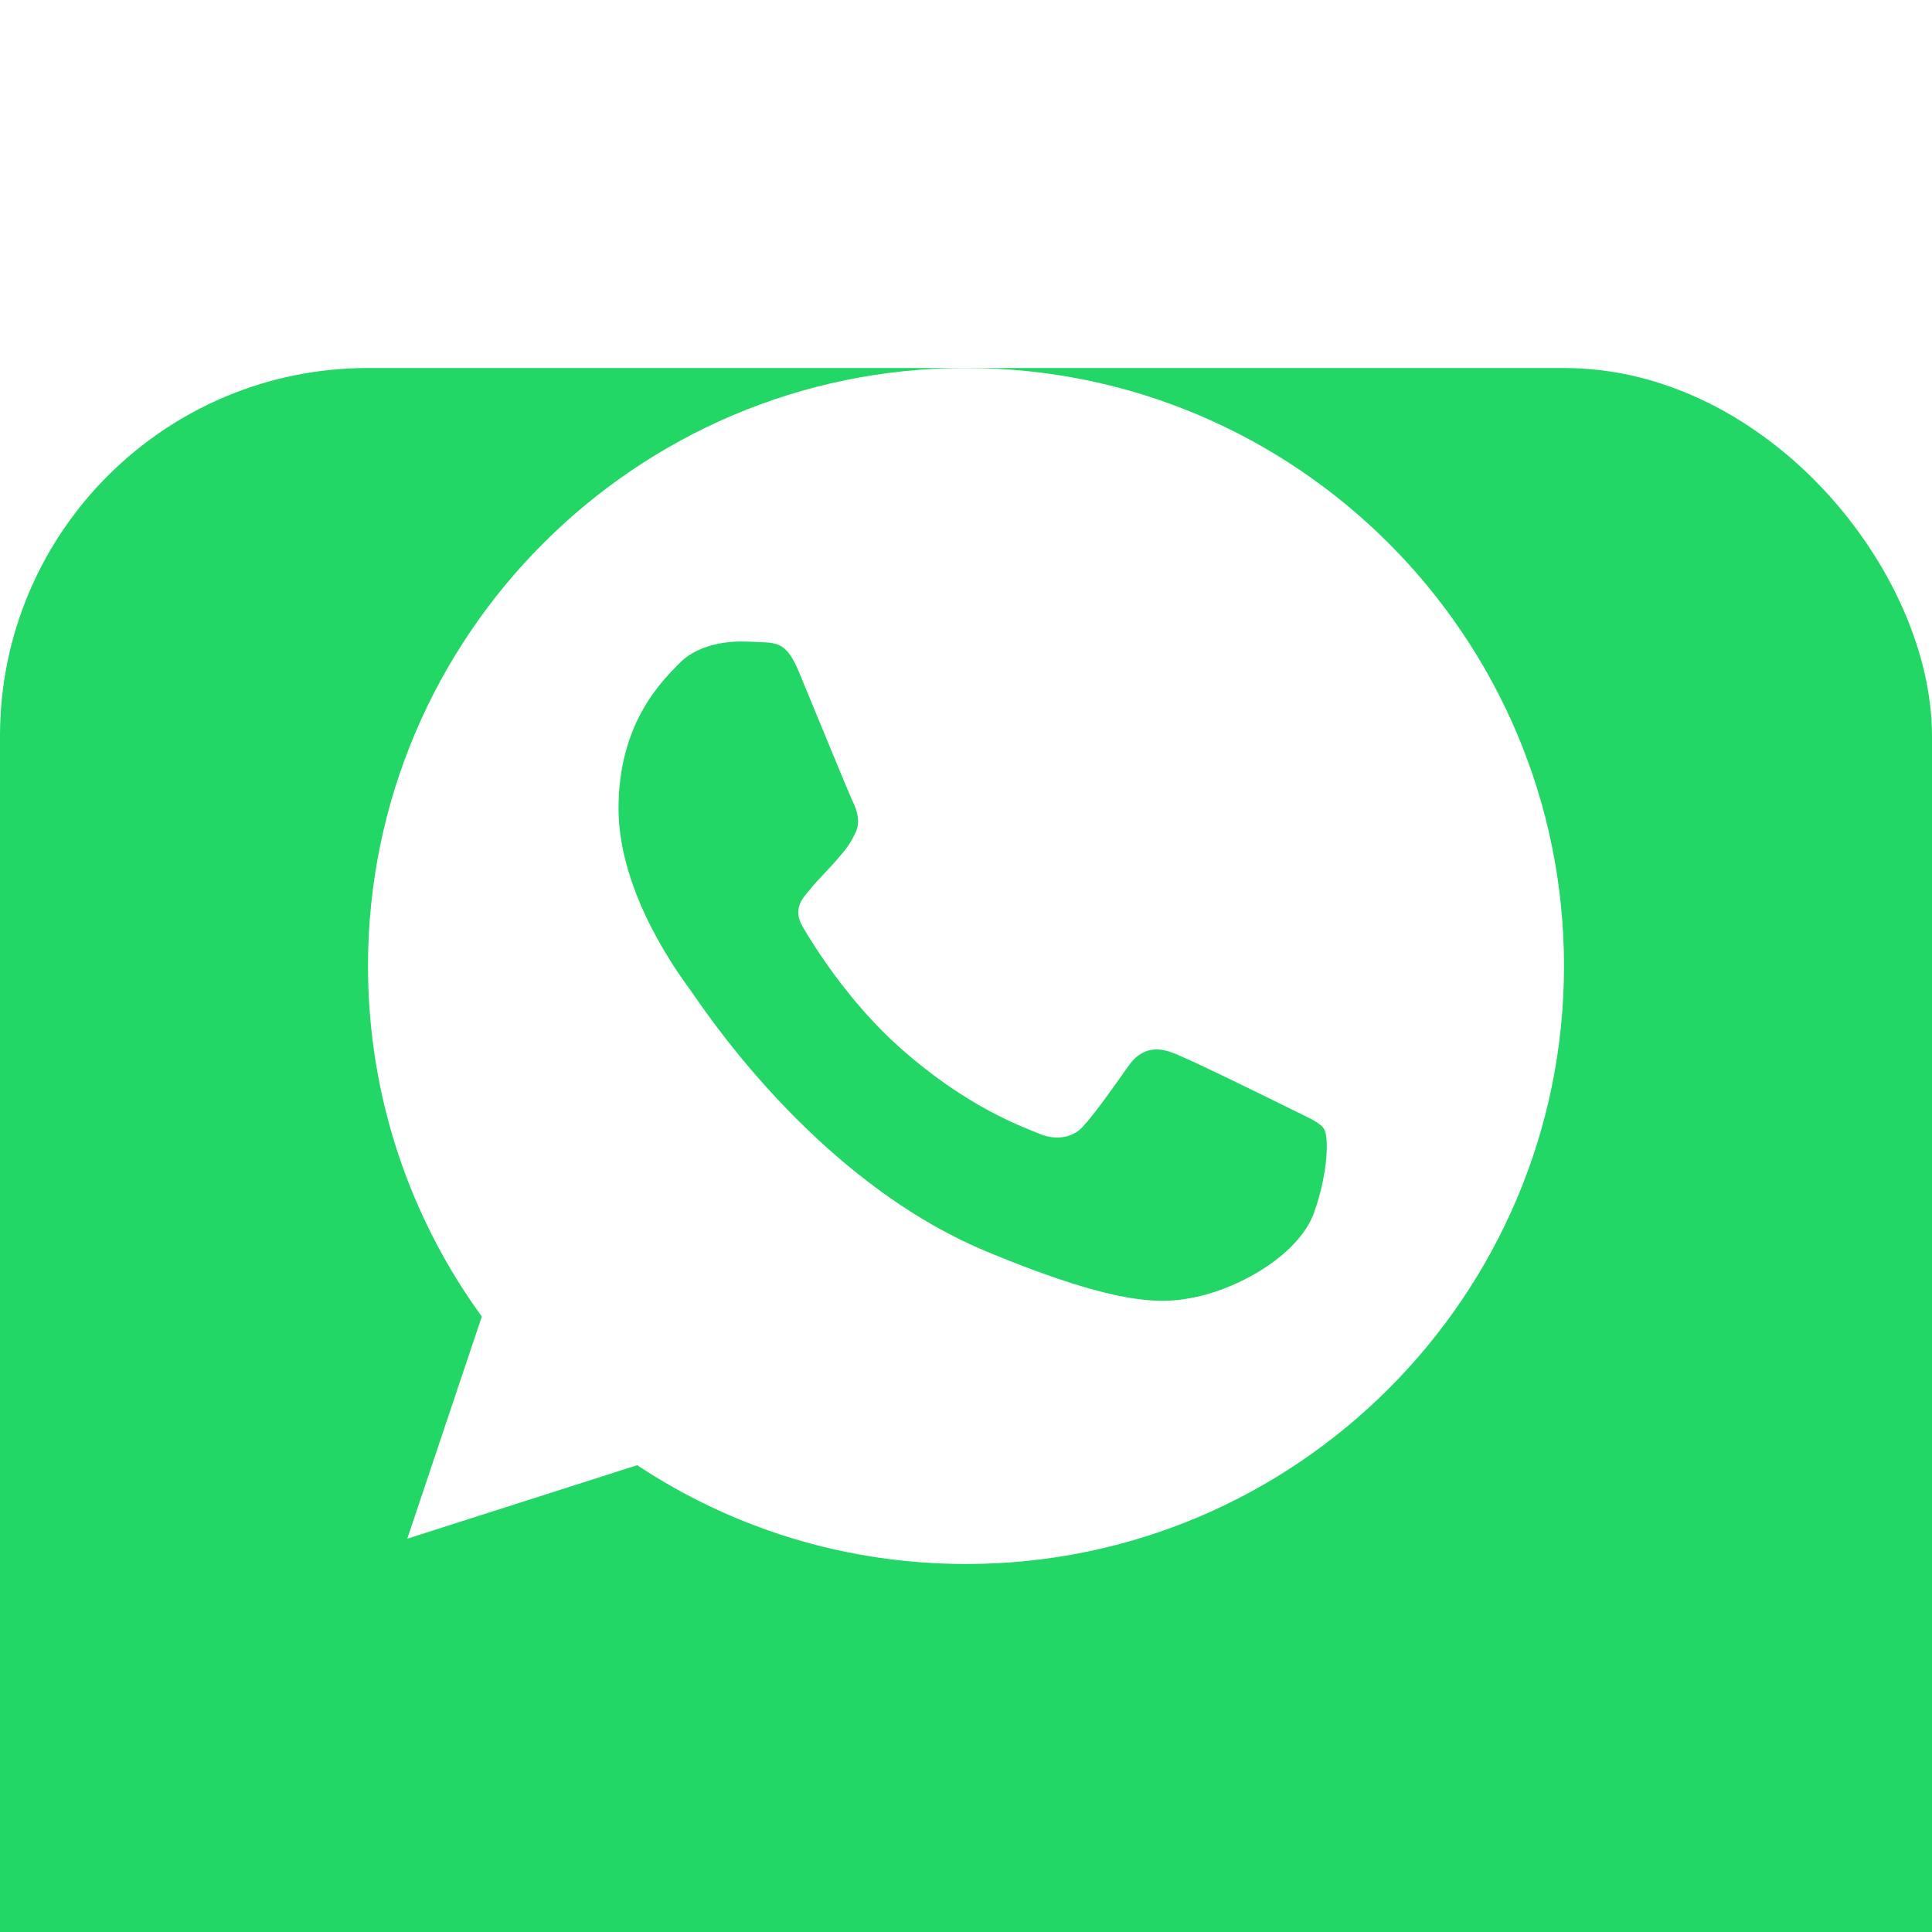 <svg width="21" height="21" viewBox="0 0 21 21" fill="none" xmlns="http://www.w3.org/2000/svg">
<g id="whatsapp" clip-path="url(#clip0_54_54)">
<g id="Rectangle 5635" filter="url(#filter0_d_54_54)">
<rect width="21" height="21" rx="4" fill="#23D766"/>
</g>
<path id="Vector" d="M10.502 4H10.498C6.914 4 4 6.915 4 10.5C4 11.922 4.458 13.24 5.237 14.31L4.427 16.725L6.926 15.926C7.954 16.607 9.18 17 10.502 17C14.086 17 17 14.084 17 10.5C17 6.916 14.086 4 10.502 4ZM14.284 13.179C14.127 13.622 13.505 13.989 13.008 14.096C12.669 14.168 12.225 14.226 10.732 13.607C8.821 12.816 7.591 10.875 7.495 10.749C7.404 10.623 6.723 9.721 6.723 8.788C6.723 7.855 7.197 7.401 7.388 7.206C7.545 7.046 7.804 6.973 8.053 6.973C8.133 6.973 8.206 6.977 8.271 6.98C8.461 6.988 8.557 7 8.683 7.301C8.84 7.679 9.222 8.612 9.267 8.708C9.314 8.803 9.36 8.934 9.295 9.059C9.234 9.189 9.181 9.247 9.085 9.358C8.989 9.468 8.898 9.553 8.802 9.671C8.714 9.774 8.615 9.885 8.726 10.076C8.836 10.263 9.218 10.886 9.78 11.386C10.506 12.032 11.094 12.239 11.304 12.326C11.461 12.392 11.648 12.376 11.763 12.254C11.908 12.097 12.088 11.837 12.27 11.581C12.4 11.398 12.565 11.375 12.737 11.44C12.912 11.501 13.841 11.96 14.032 12.055C14.223 12.151 14.349 12.197 14.395 12.277C14.441 12.357 14.441 12.735 14.284 13.179Z" fill="white"/>
</g>
<defs>
<filter id="filter0_d_54_54" x="-24" y="-20" width="69" height="69" filterUnits="userSpaceOnUse" color-interpolation-filters="sRGB">
<feFlood flood-opacity="0" result="BackgroundImageFix"/>
<feColorMatrix in="SourceAlpha" type="matrix" values="0 0 0 0 0 0 0 0 0 0 0 0 0 0 0 0 0 0 127 0" result="hardAlpha"/>
<feOffset dy="4"/>
<feGaussianBlur stdDeviation="12"/>
<feComposite in2="hardAlpha" operator="out"/>
<feColorMatrix type="matrix" values="0 0 0 0 0 0 0 0 0 0 0 0 0 0 0 0 0 0 0.09 0"/>
<feBlend mode="normal" in2="BackgroundImageFix" result="effect1_dropShadow_54_54"/>
<feBlend mode="normal" in="SourceGraphic" in2="effect1_dropShadow_54_54" result="shape"/>
</filter>
<clipPath id="clip0_54_54">
<rect width="21" height="21" fill="white"/>
</clipPath>
</defs>
</svg>

